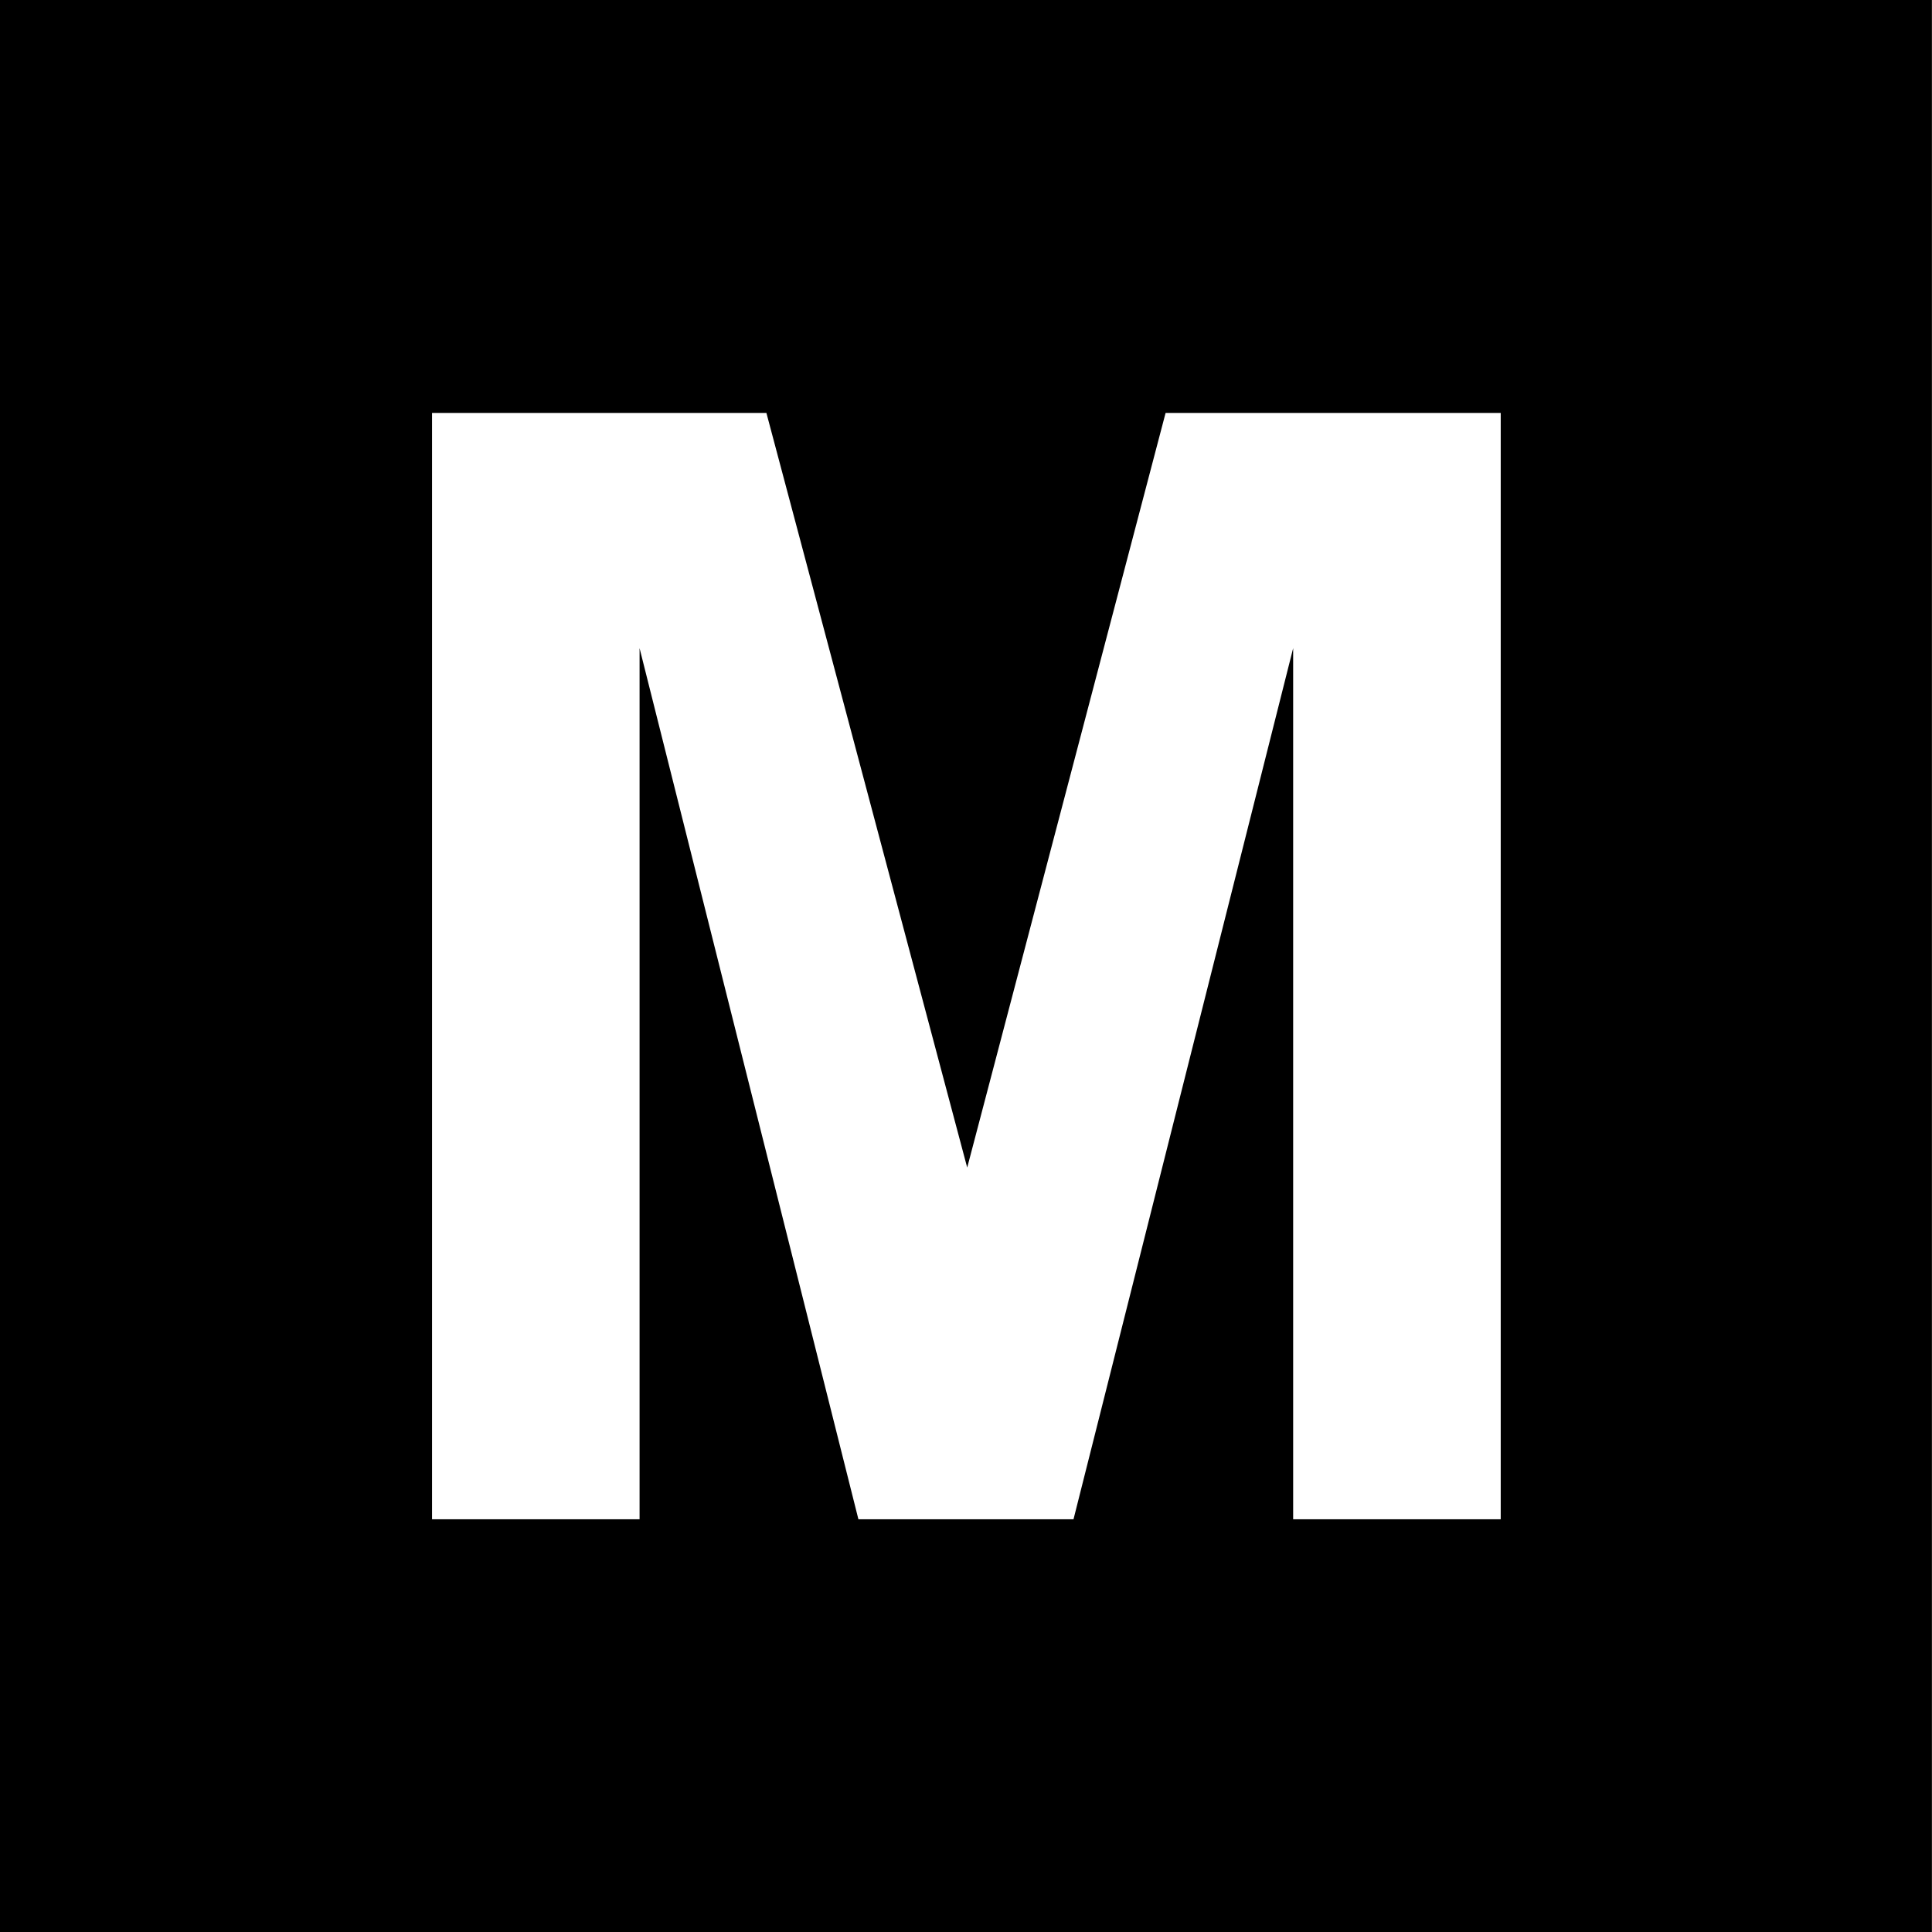 <?xml version="1.0" encoding="utf-8"?>
<!-- Generator: Adobe Illustrator 16.0.0, SVG Export Plug-In . SVG Version: 6.00 Build 0)  -->
<!DOCTYPE svg PUBLIC "-//W3C//DTD SVG 1.1//EN" "http://www.w3.org/Graphics/SVG/1.1/DTD/svg11.dtd">
<svg version="1.1" id="Layer_1" xmlns="http://www.w3.org/2000/svg" xmlns:xlink="http://www.w3.org/1999/xlink" x="0px" y="0px"
	 width="48px" height="48px" viewBox="0 0 48 48" enable-background="new 0 0 48 48" xml:space="preserve">
<path d="M0,0v48h47.998V0H0z M37.284,37.746h-5.156V16.104l-5.457,21.642h-5.344L15.89,16.104v21.642h-5.156V10.259h8.307
	l4.989,18.749l4.929-18.749h8.326V37.746z"/>
</svg>

